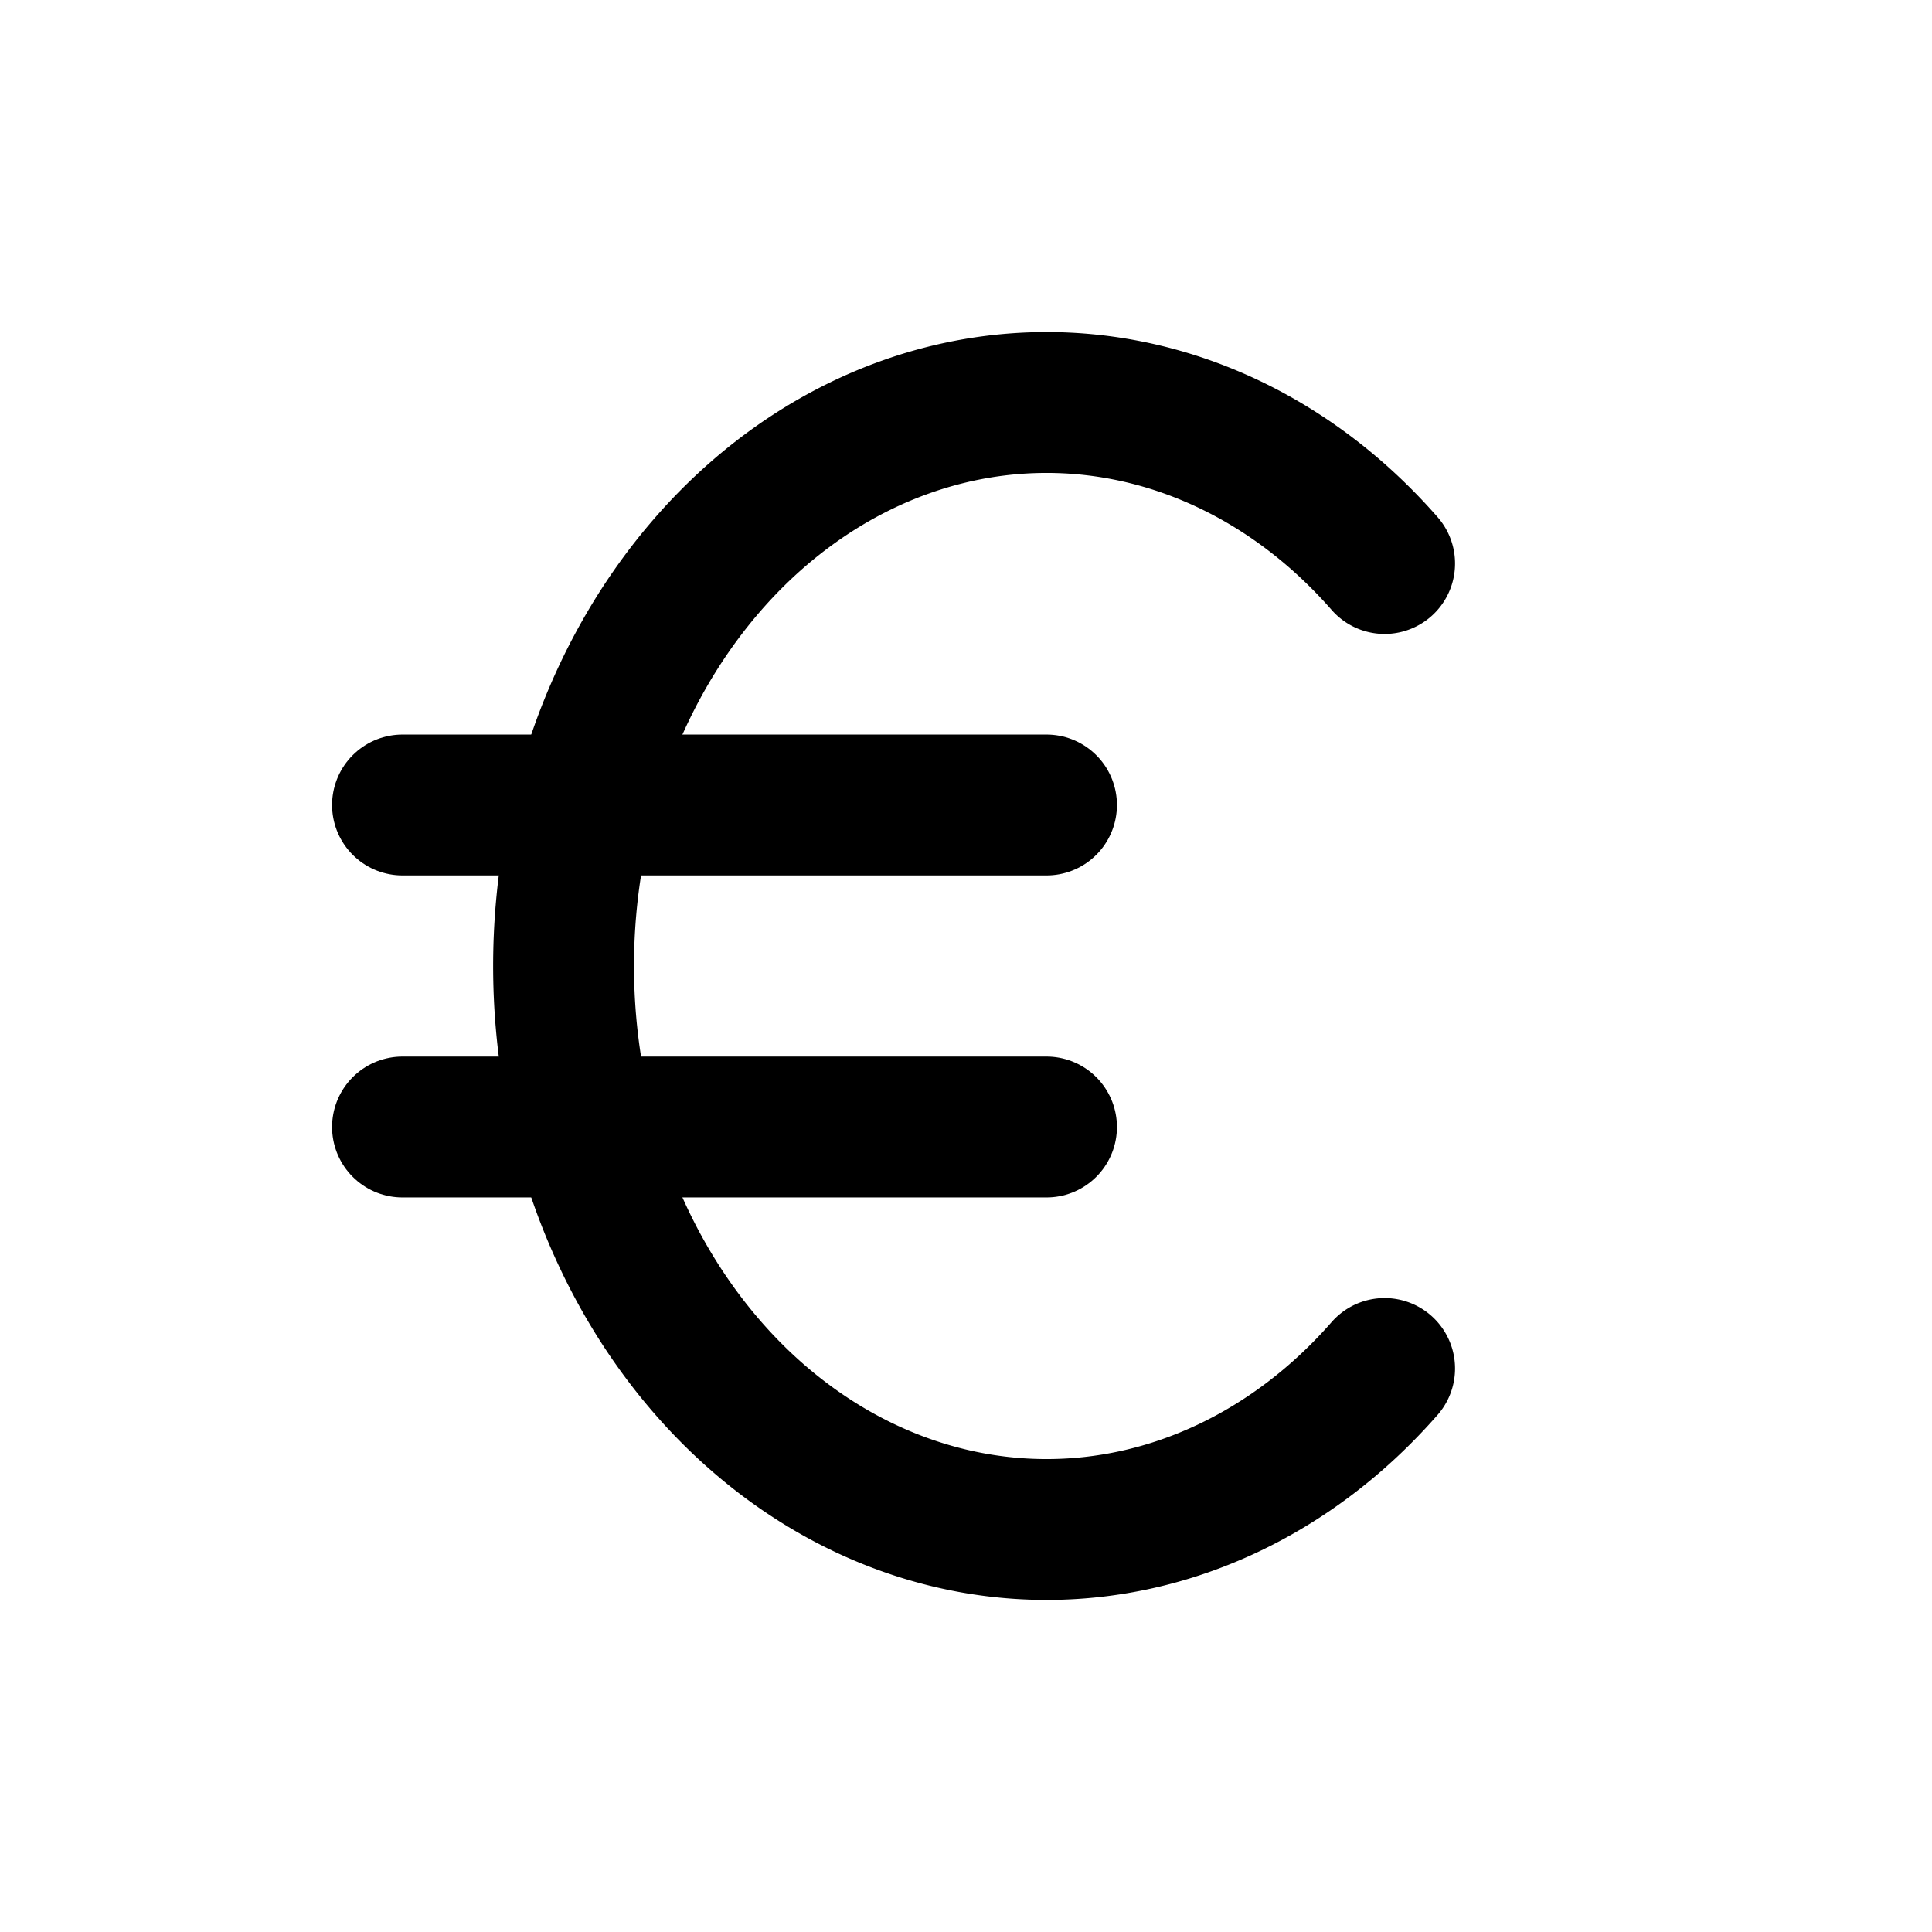 <svg xmlns="http://www.w3.org/2000/svg" viewBox="0 0 24 24" stroke-width="1.75" stroke="currentColor" fill="none" stroke-linecap="round" stroke-linejoin="round">
  <path stroke="none" d="M0 0h24v24H0z" fill="none"/>
  <path d="M17.2 7a6 7 0 1 0 0 10" />
  <path d="M13 10h-8m0 4h8" />
</svg>



